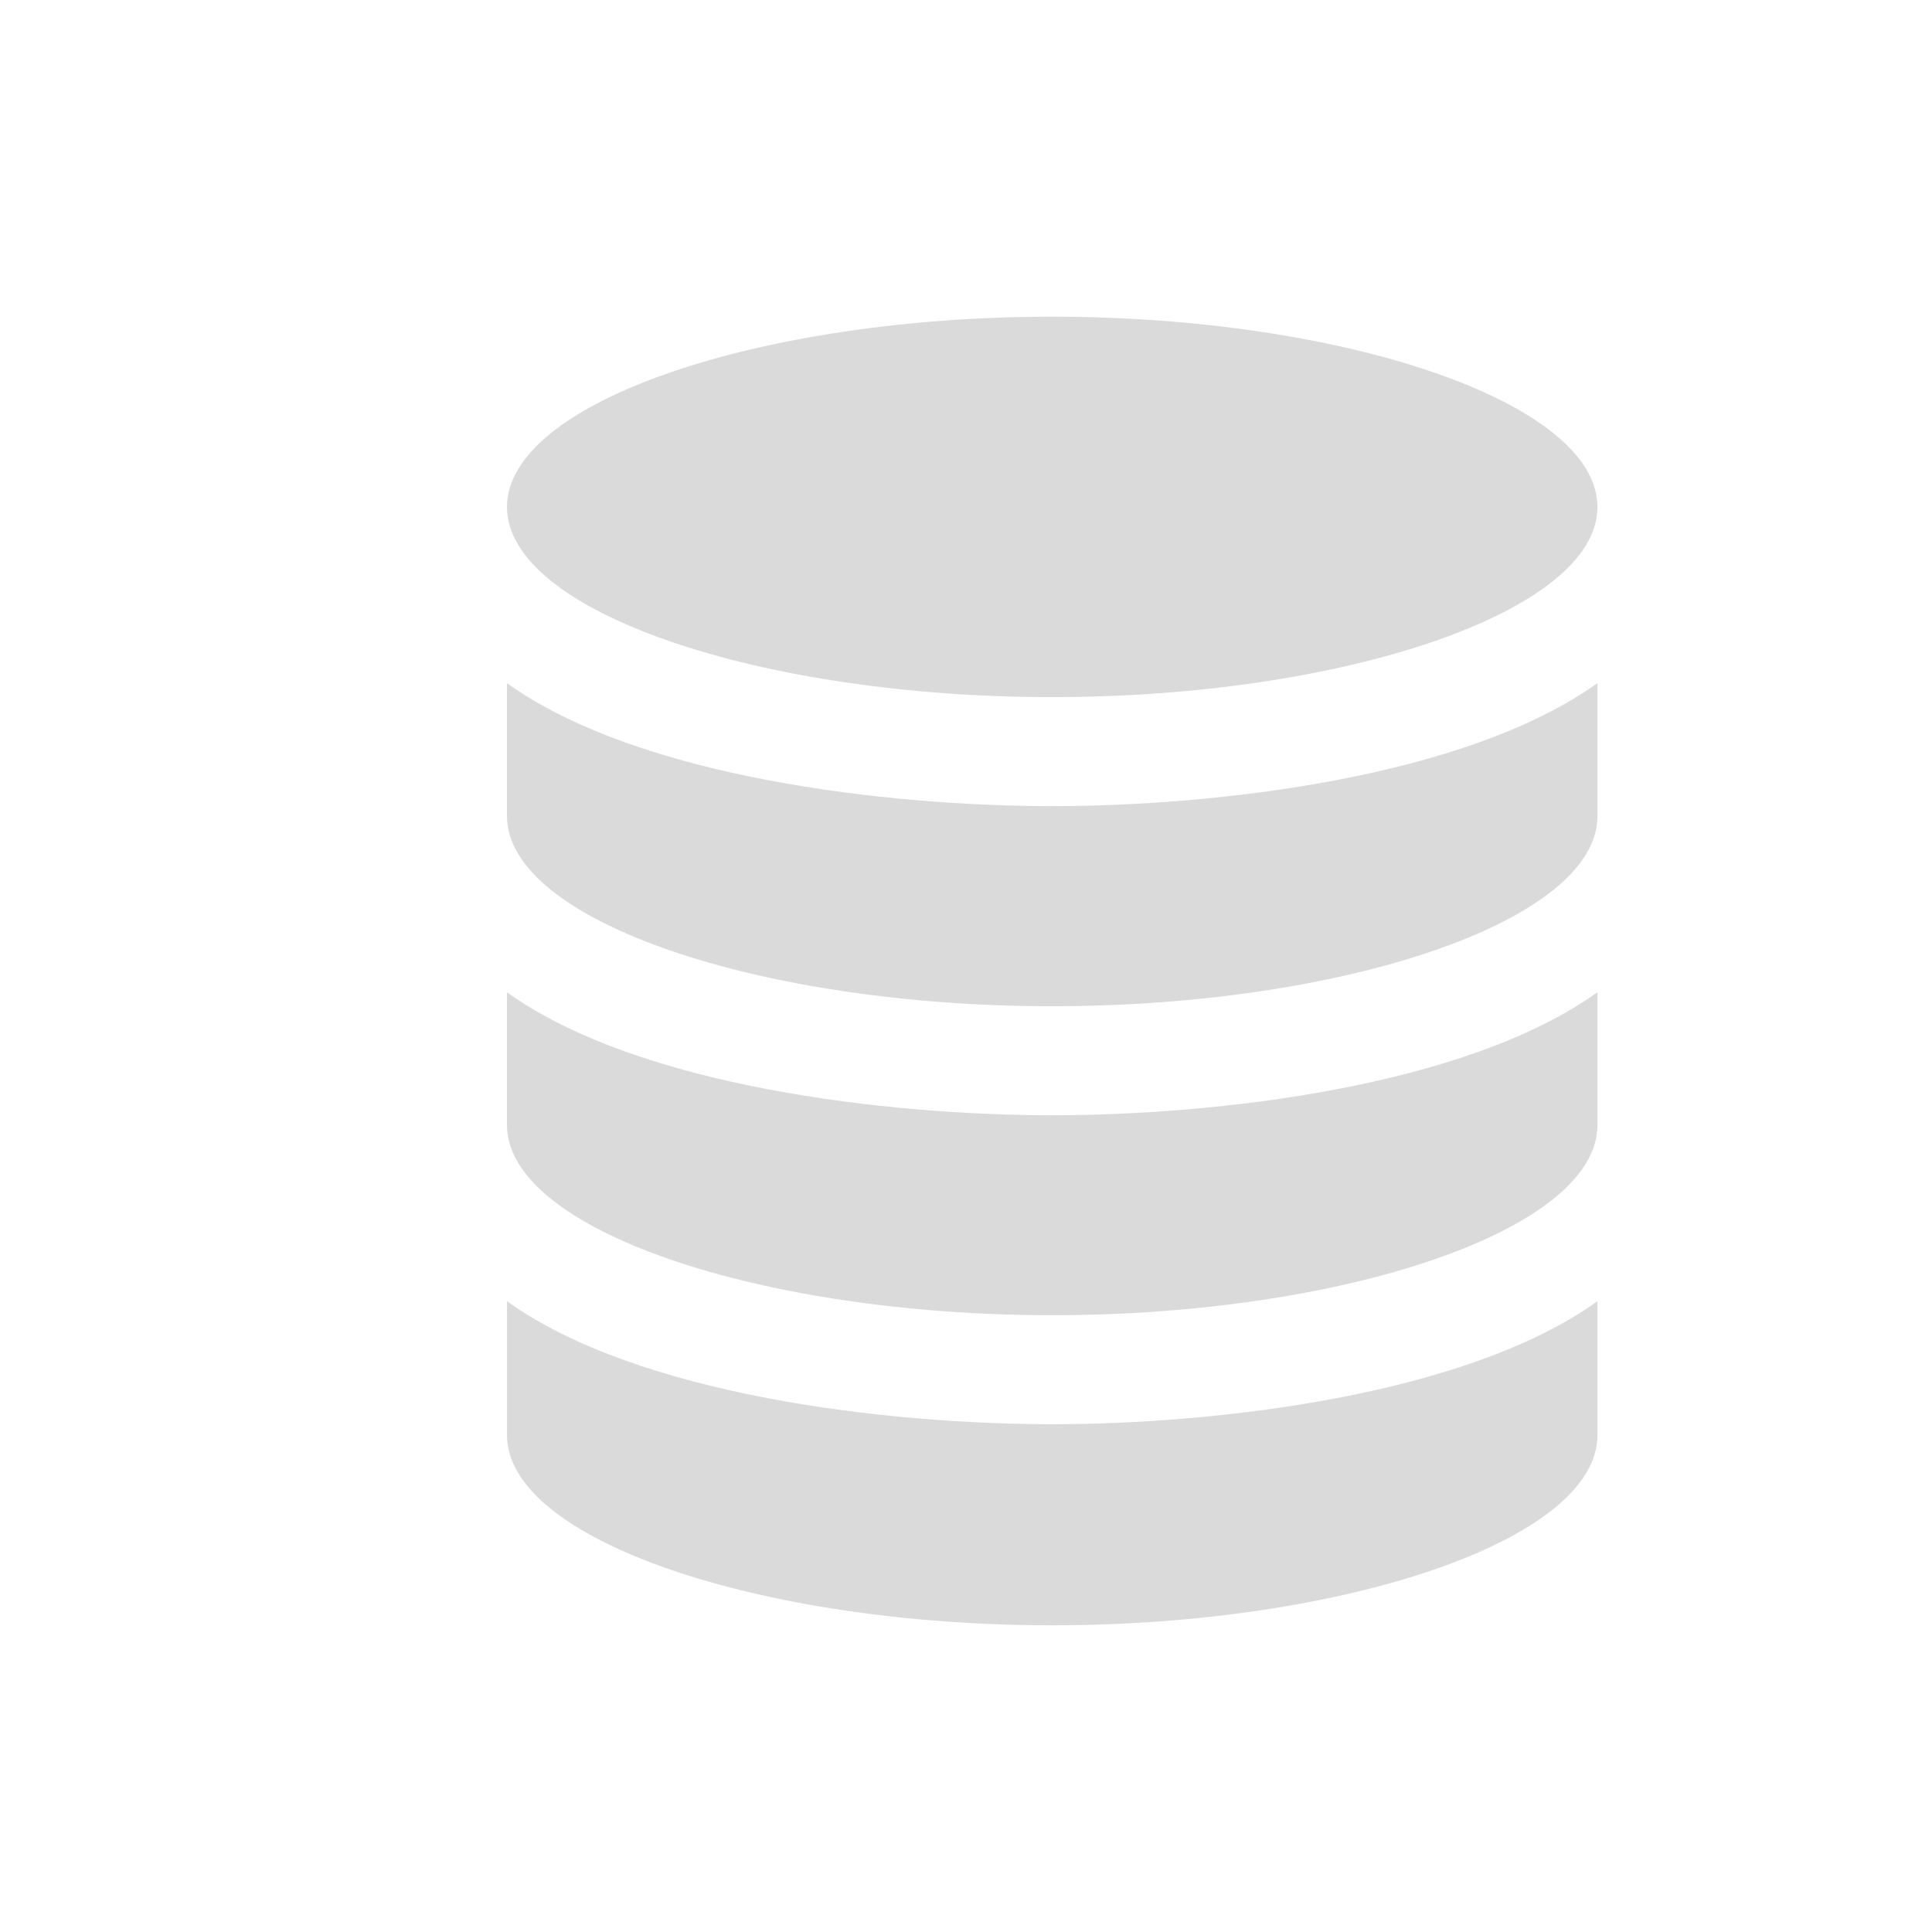 <svg id="Ebene_1" data-name="Ebene 1" xmlns="http://www.w3.org/2000/svg" viewBox="0 0 120 120"><defs><style>.cls-1{fill:#dadada;}</style></defs><path class="cls-1" d="M99.22,80.82v8.32c0,6.52-15.77,11.81-33.87,11.81S31.49,95.66,31.49,89.14V80.82c8.19,5.88,23.72,7.64,33.86,7.64S91.05,86.69,99.22,80.82ZM65.35,69.27c-10.18,0-25.69-1.77-33.86-7.64v8.25c0,6.52,15.77,11.81,33.86,11.81S99.22,76.4,99.22,69.88V61.63C91,67.52,75.5,69.27,65.35,69.27Zm0-49.6c-18.09,0-33.86,5.29-33.86,11.82S47.26,43.3,65.35,43.3,99.22,38,99.22,31.49,83.45,19.67,65.35,19.67Zm0,30.4c-10.18,0-25.69-1.77-33.86-7.64v8.26c0,6.52,15.77,11.81,33.86,11.81s33.87-5.29,33.87-11.81V42.43C91,48.31,75.5,50.07,65.35,50.07Z"/></svg>